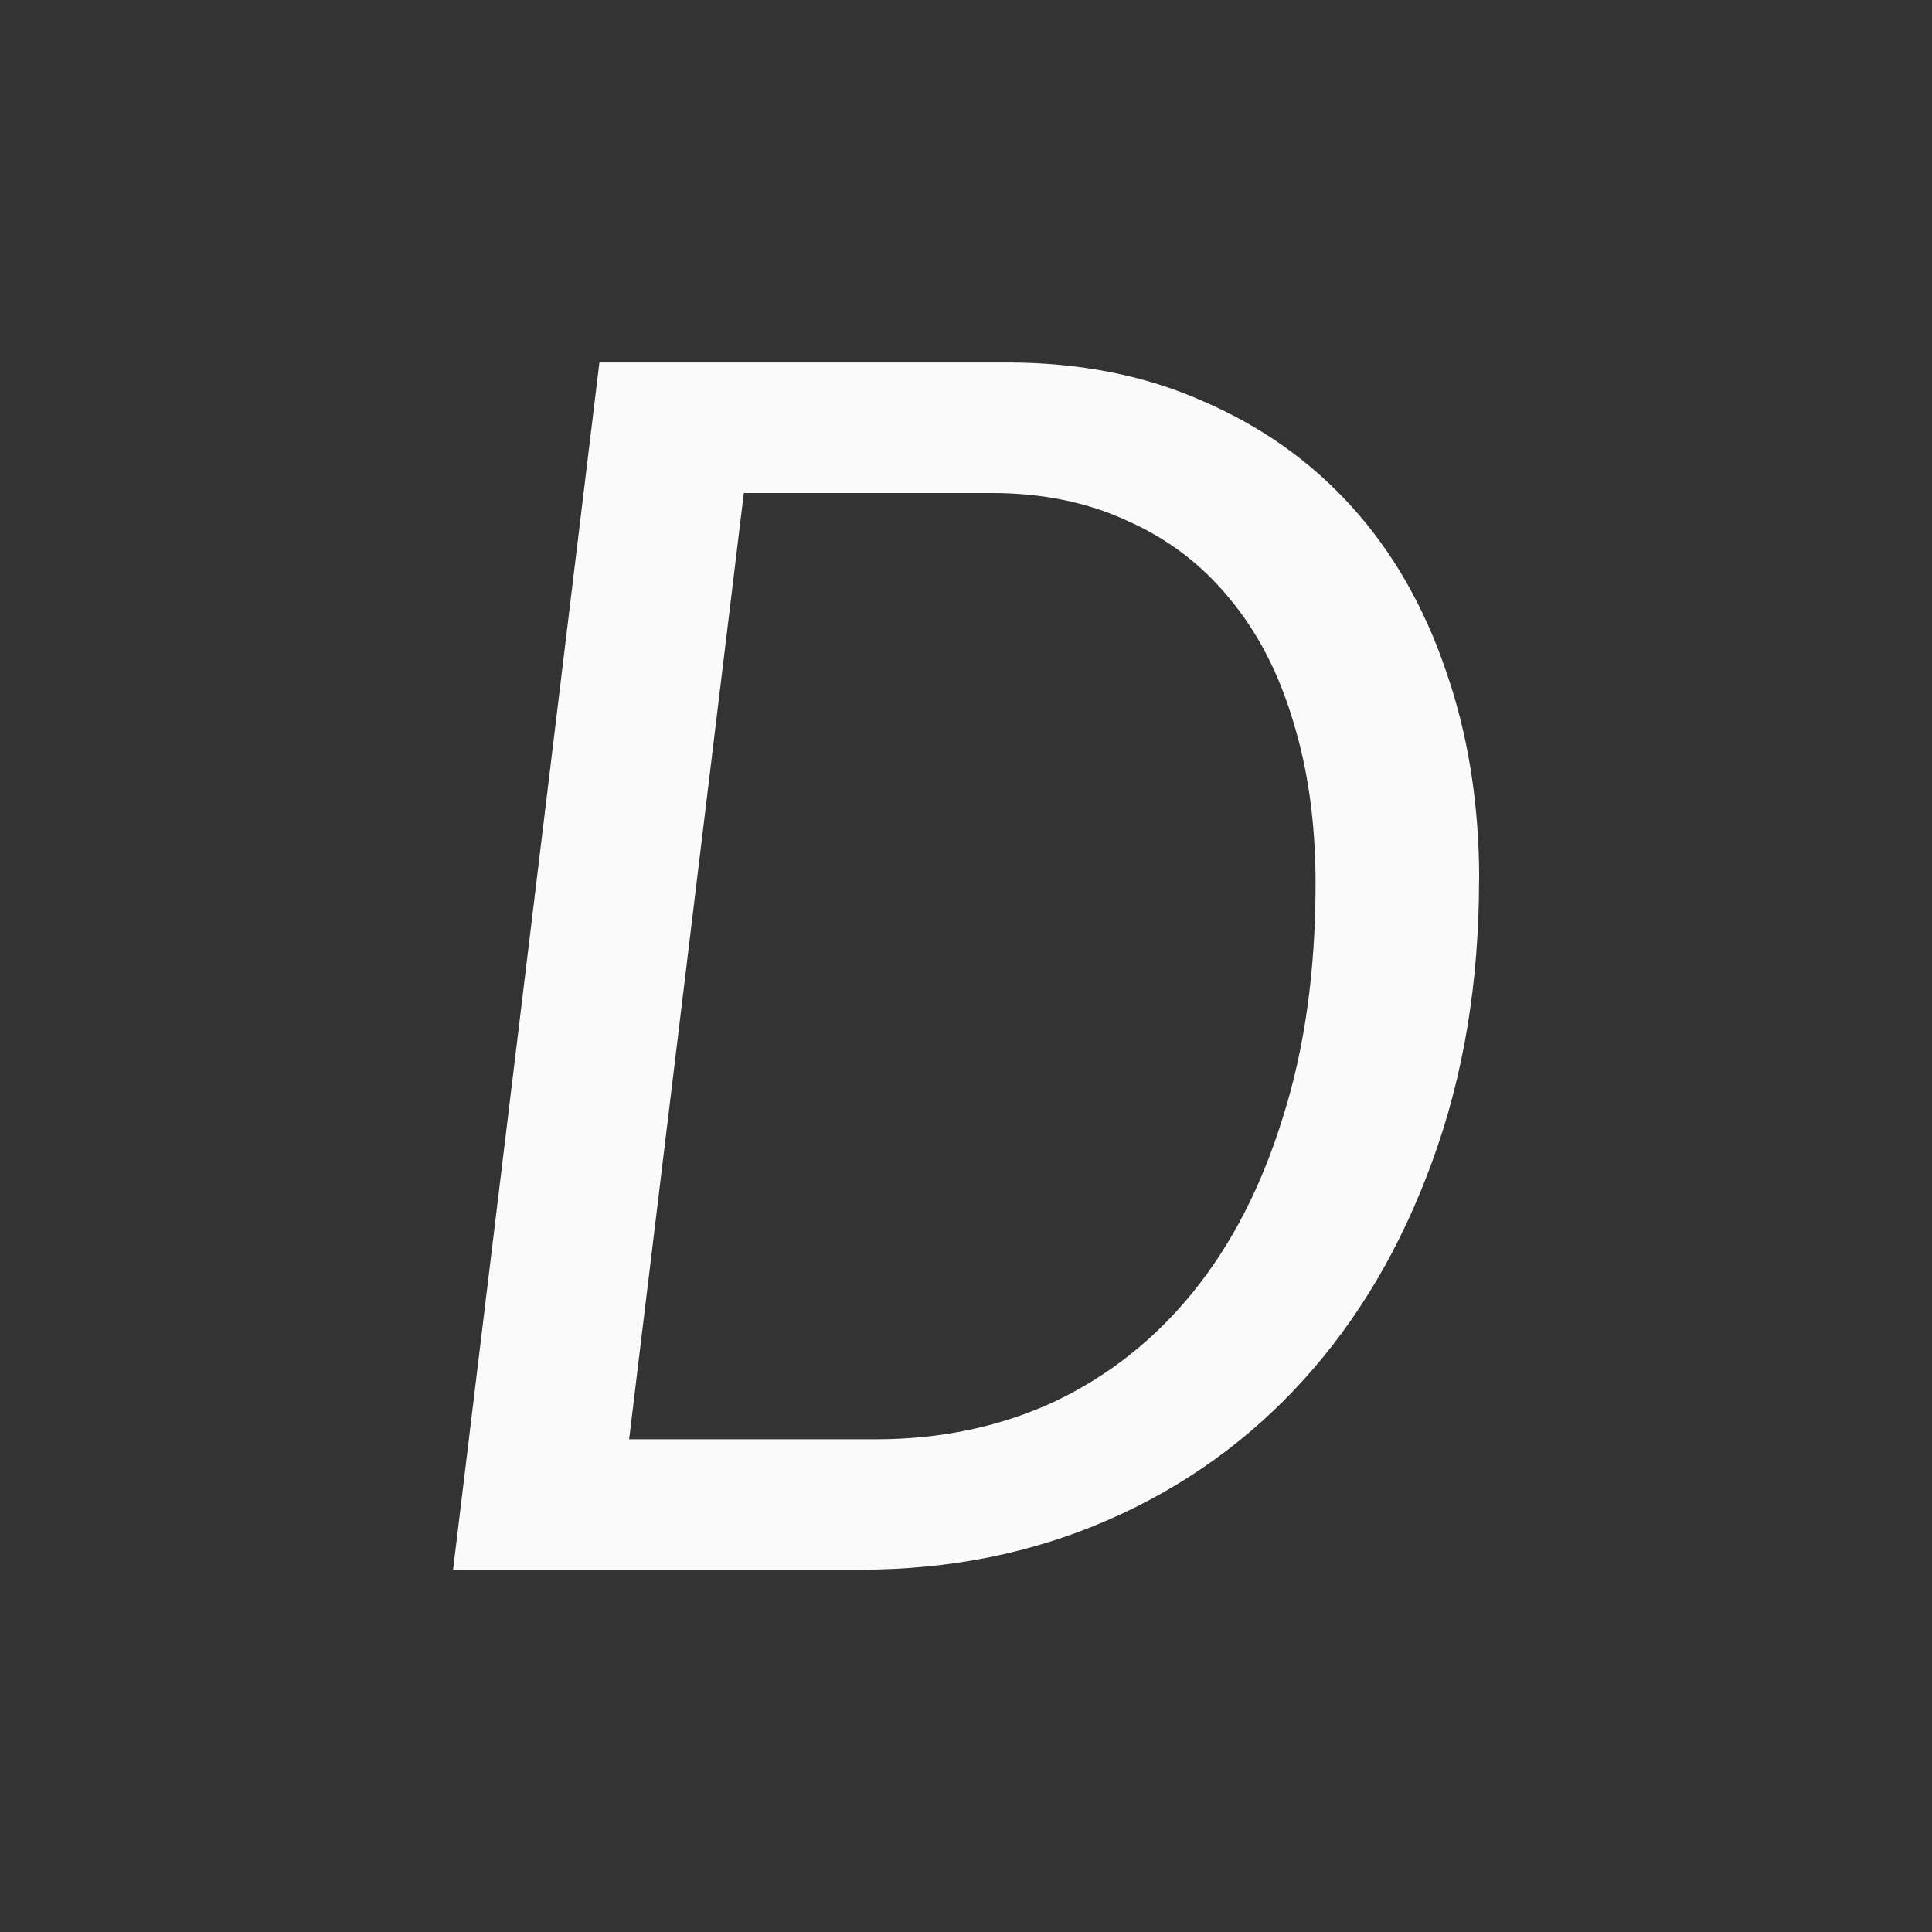 <svg height="32" viewBox="0 0 32 32" width="32" xmlns="http://www.w3.org/2000/svg"><rect x="0" y="0" width="32" height="32" fill="#333333" stroke="none"/><path d="m24.498 14.571q0 2.556-.778 4.672-.763 2.1-2.124 3.606-1.361 1.506-3.246 2.328-1.885.822-4.099.822h-6.747l2.424-19.995h6.747q1.81 0 3.246.639 1.451.624 2.469 1.75 1.017 1.126 1.556 2.709.554 1.583.554 3.469zm-2.708.061q0-1.491-.374-2.693-.359-1.202-1.062-2.039-.688-.837-1.691-1.278-.987-.456-2.244-.456h-4.099l-1.9 15.673h4.084q1.616 0 2.962-.624 1.346-.639 2.304-1.826.957-1.187 1.481-2.891.539-1.704.539-3.865z" fill="#fafafa" stroke-width="1"/></svg>